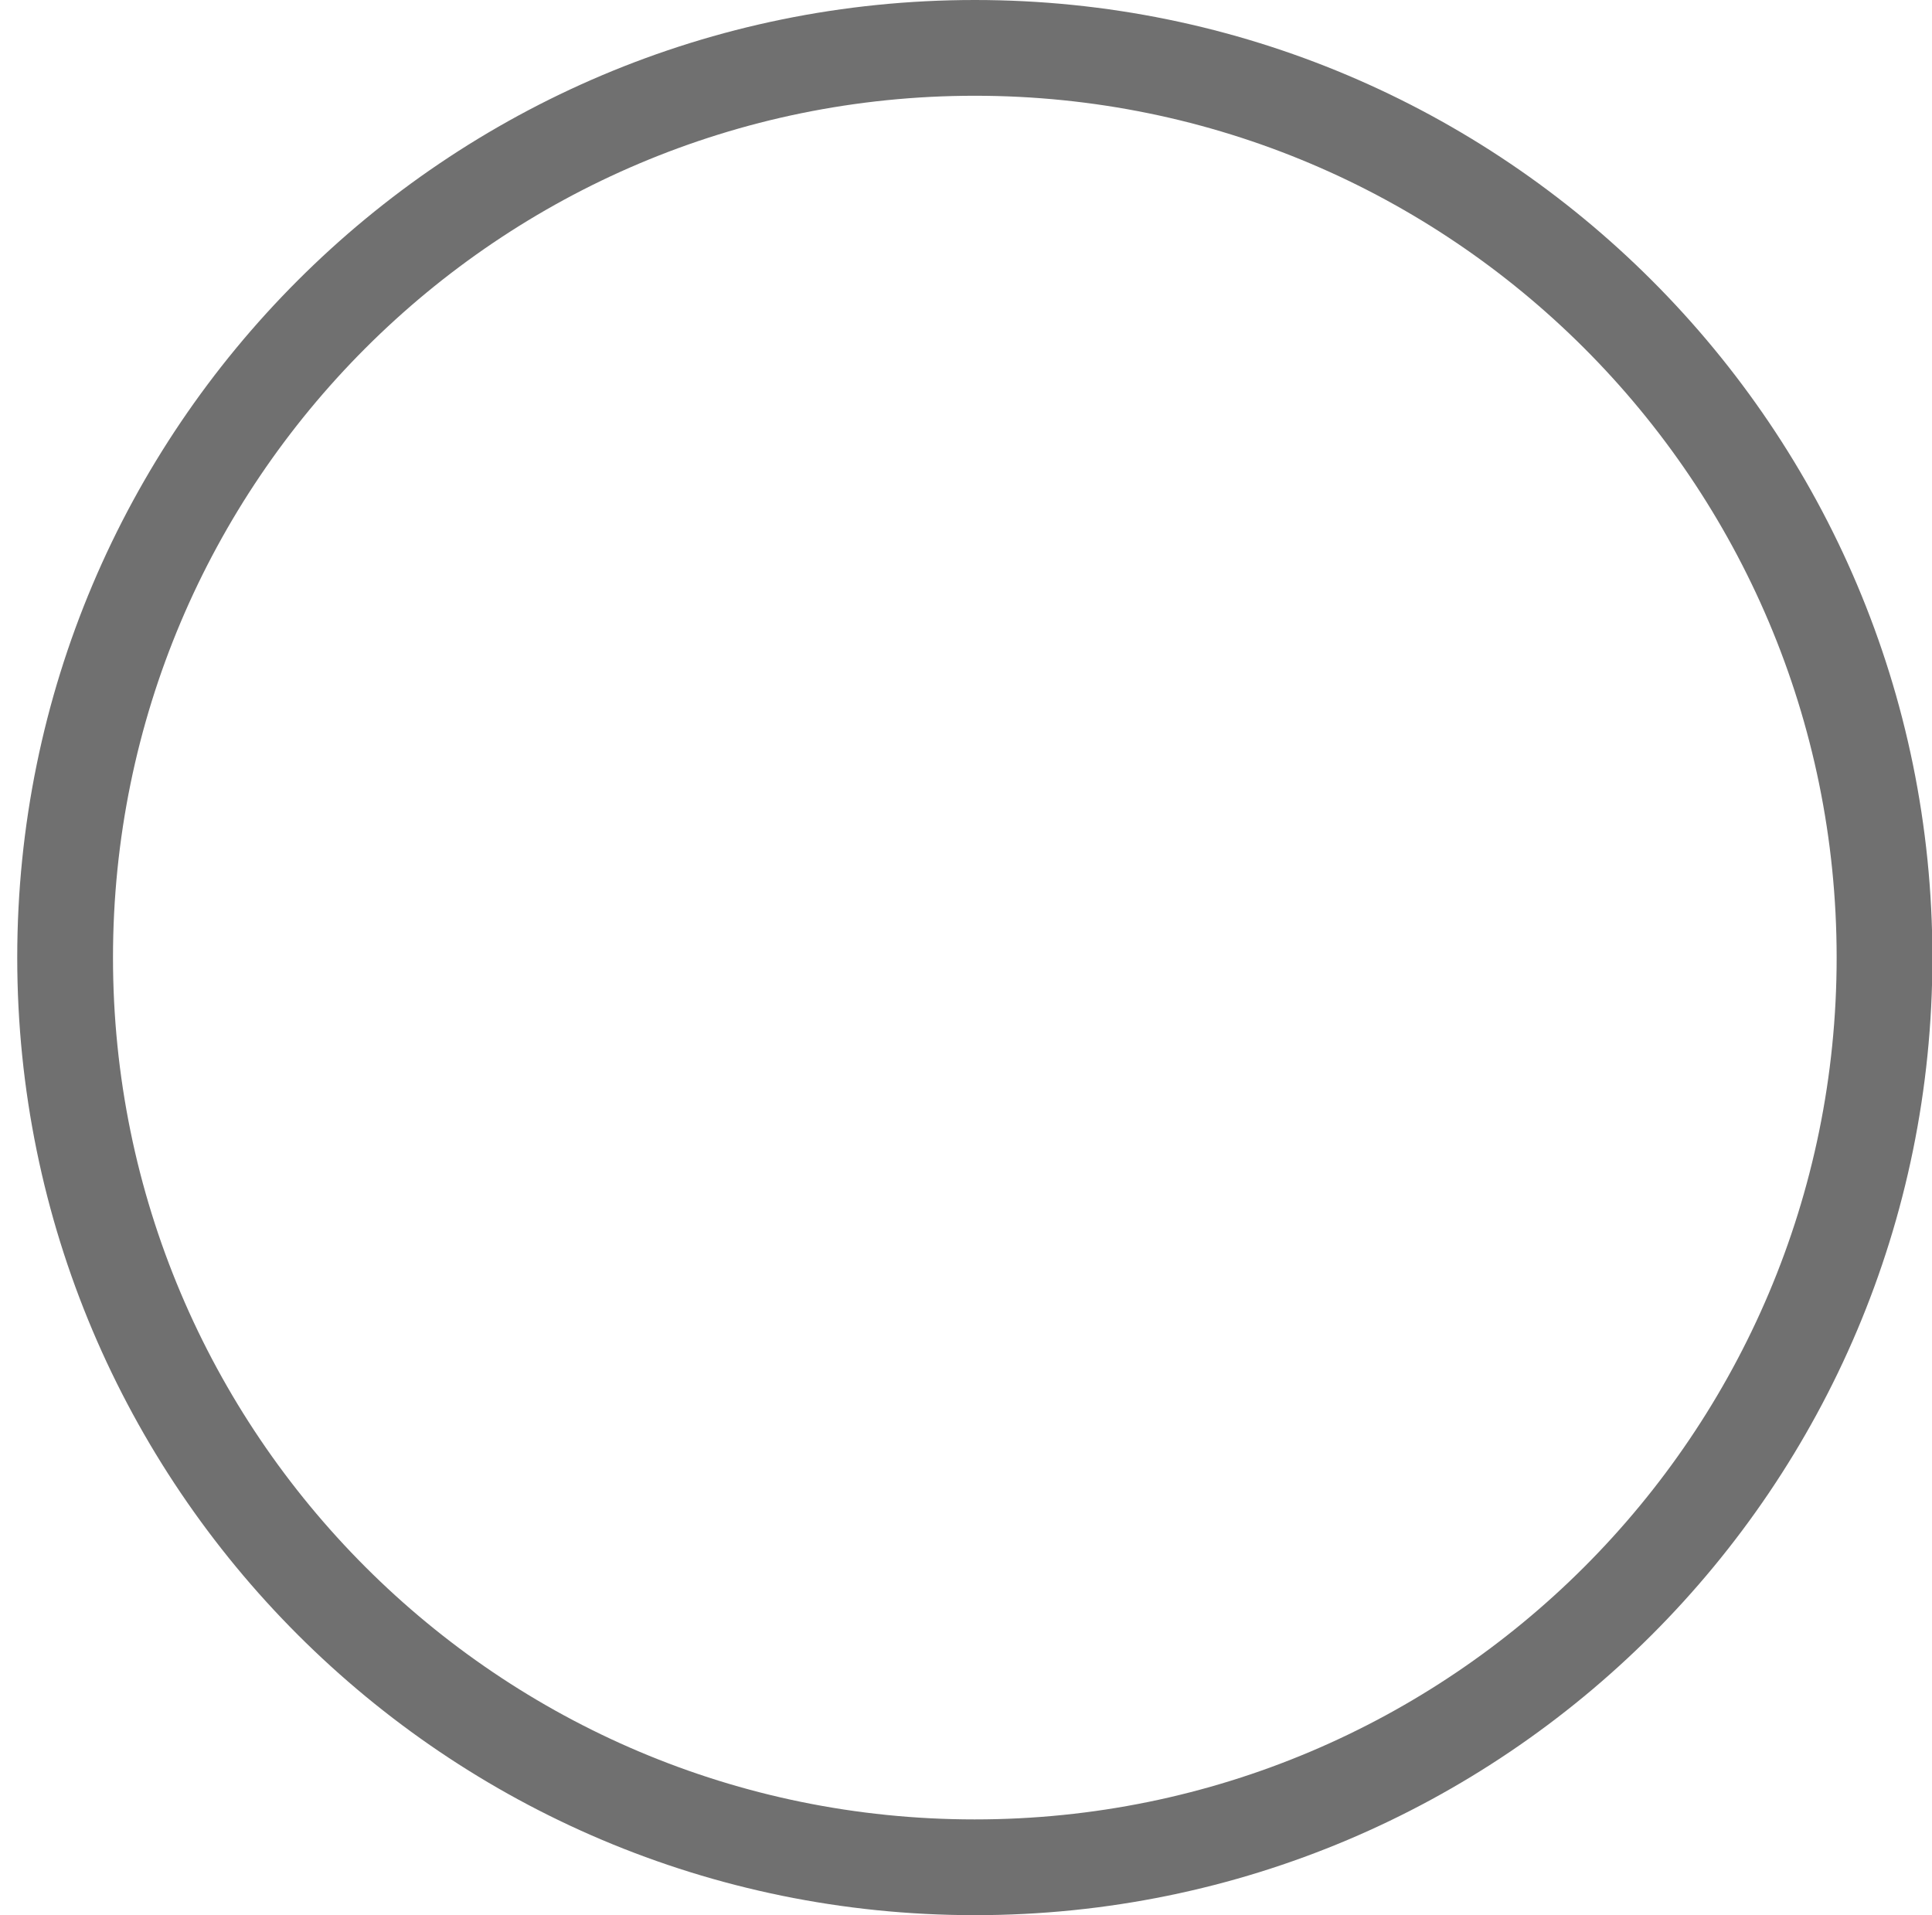 <?xml version="1.0" standalone="no" ?>
<!DOCTYPE svg PUBLIC "-//W3C//DTD SVG 1.1//EN" "http://www.w3.org/Graphics/SVG/1.1/DTD/svg11.dtd">
<svg t="1580798895012" class="icon" viewBox="0 0 1033 1024" version="1.1" xmlns="http://www.w3.org/2000/svg" p-id="1494" xmlns:xlink="http://www.w3.org/1999/xlink" width="201.758" height="200">
  <defs>
    <style type="text/css"></style>
  </defs>
  <path d="M521.216 972.8c254.493 0 460.8-206.307 460.8-460.8S775.709 51.2 521.216 51.2 60.416 257.507 60.416 512s206.307 460.8 460.8 460.8z m0 51.2C238.447 1024 9.216 794.769 9.216 512S238.447 0 521.216 0s512 229.231 512 512-229.231 512-512 512z" p-id="1495" fill="#707070"></path>
</svg>